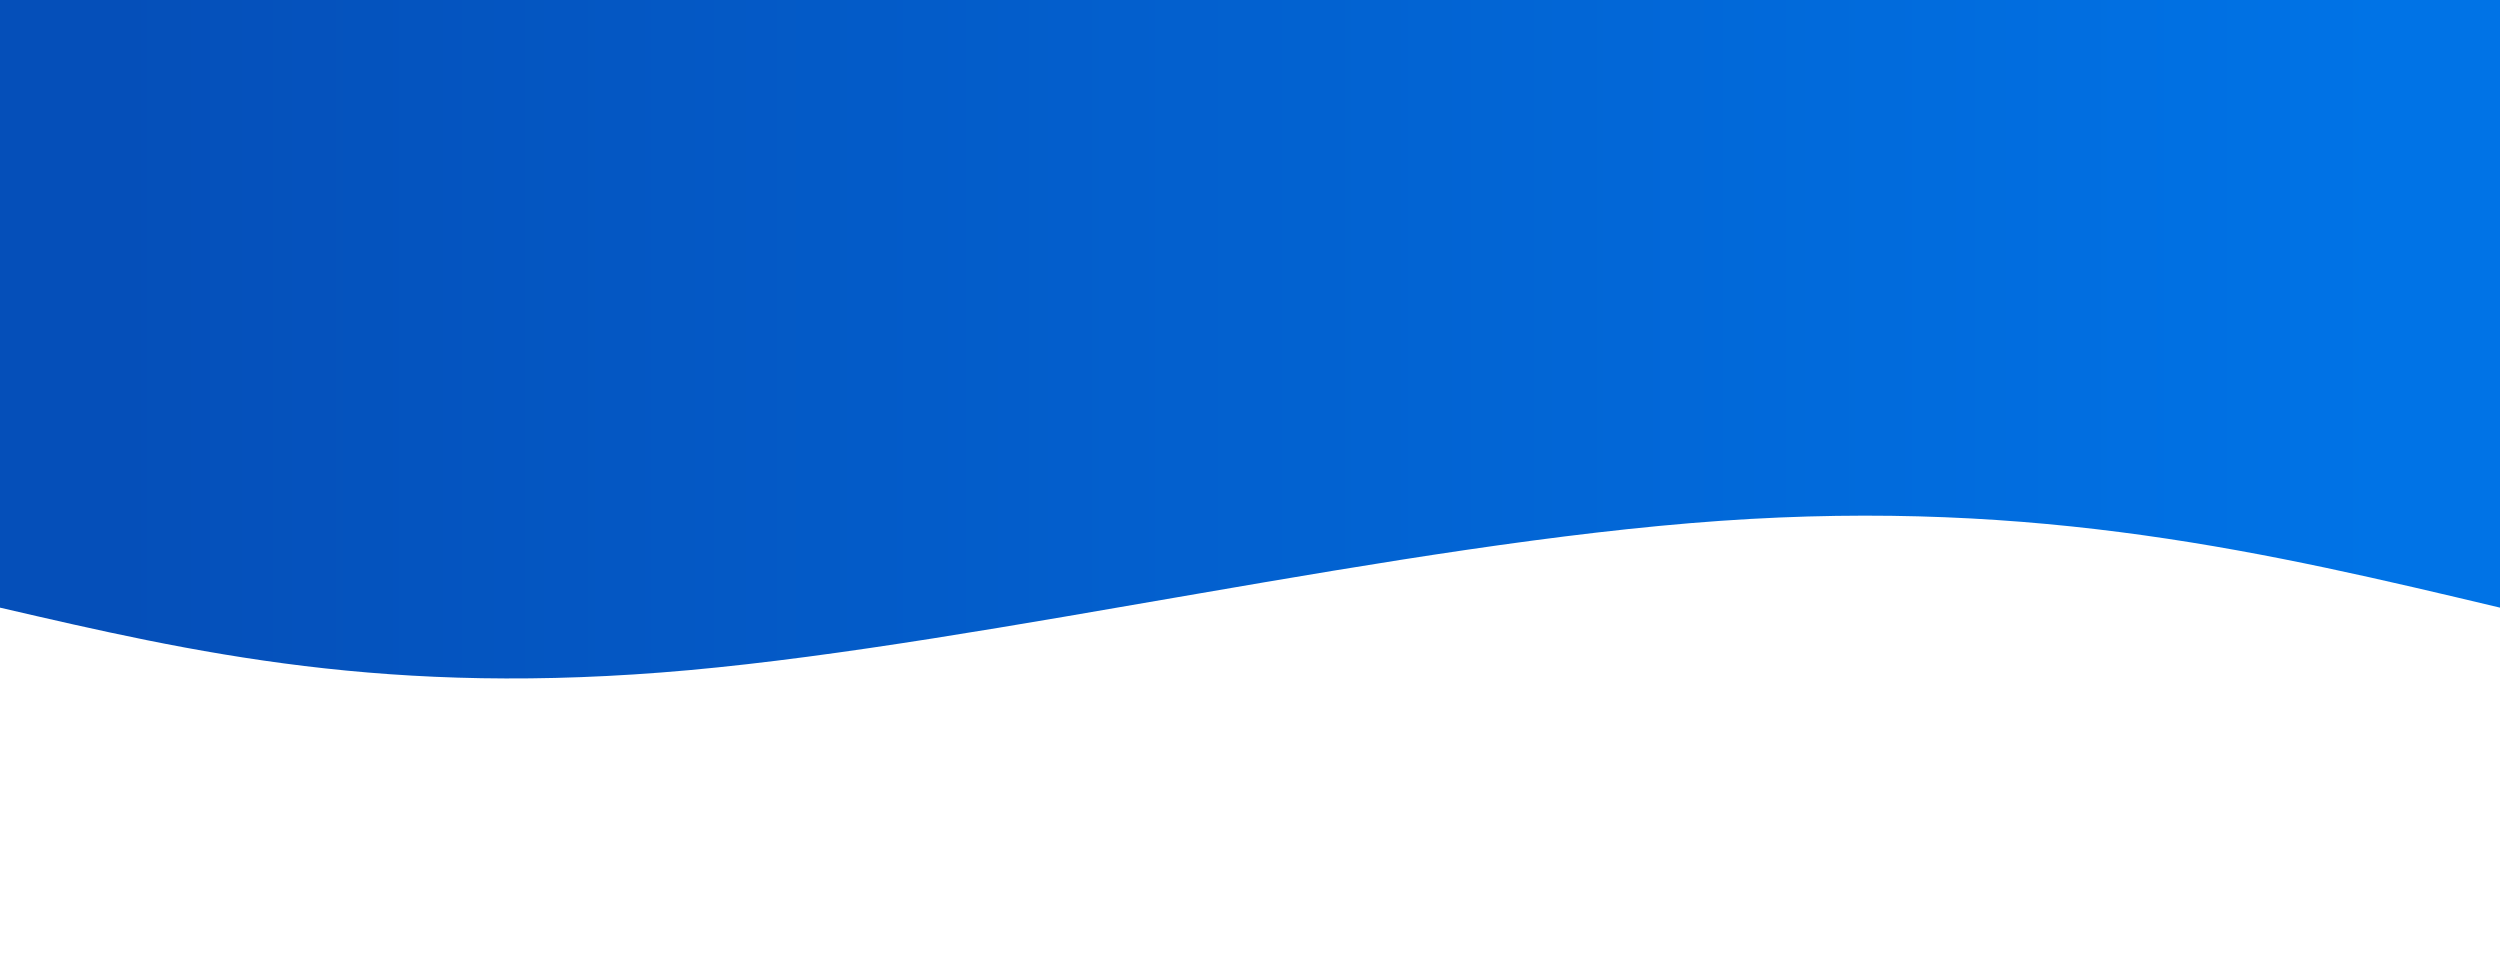 <svg width="100%" height="100%" id="svg" viewBox="0 0 1440 550" xmlns="http://www.w3.org/2000/svg" class="transition duration-300 ease-in-out delay-150"><defs><linearGradient id="gradient" x1="0%" y1="50%" x2="100%" y2="50%"><stop offset="5%" stop-color="#0073e6"></stop><stop offset="95%" stop-color="#054fb9"></stop></linearGradient></defs><path d="M 0,700 C 0,700 0,350 0,350 C 132.4,381.467 264.8,412.933 449,400 C 633.2,387.067 869.2,329.733 1043,314 C 1216.8,298.267 1328.4,324.133 1440,350 C 1440,350 1440,700 1440,700 Z" stroke="none" stroke-width="0" fill="url(#gradient)" fill-opacity="1" class="transition-all duration-300 ease-in-out delay-150 path-0" transform="rotate(-180 720 350)"></path></svg>
